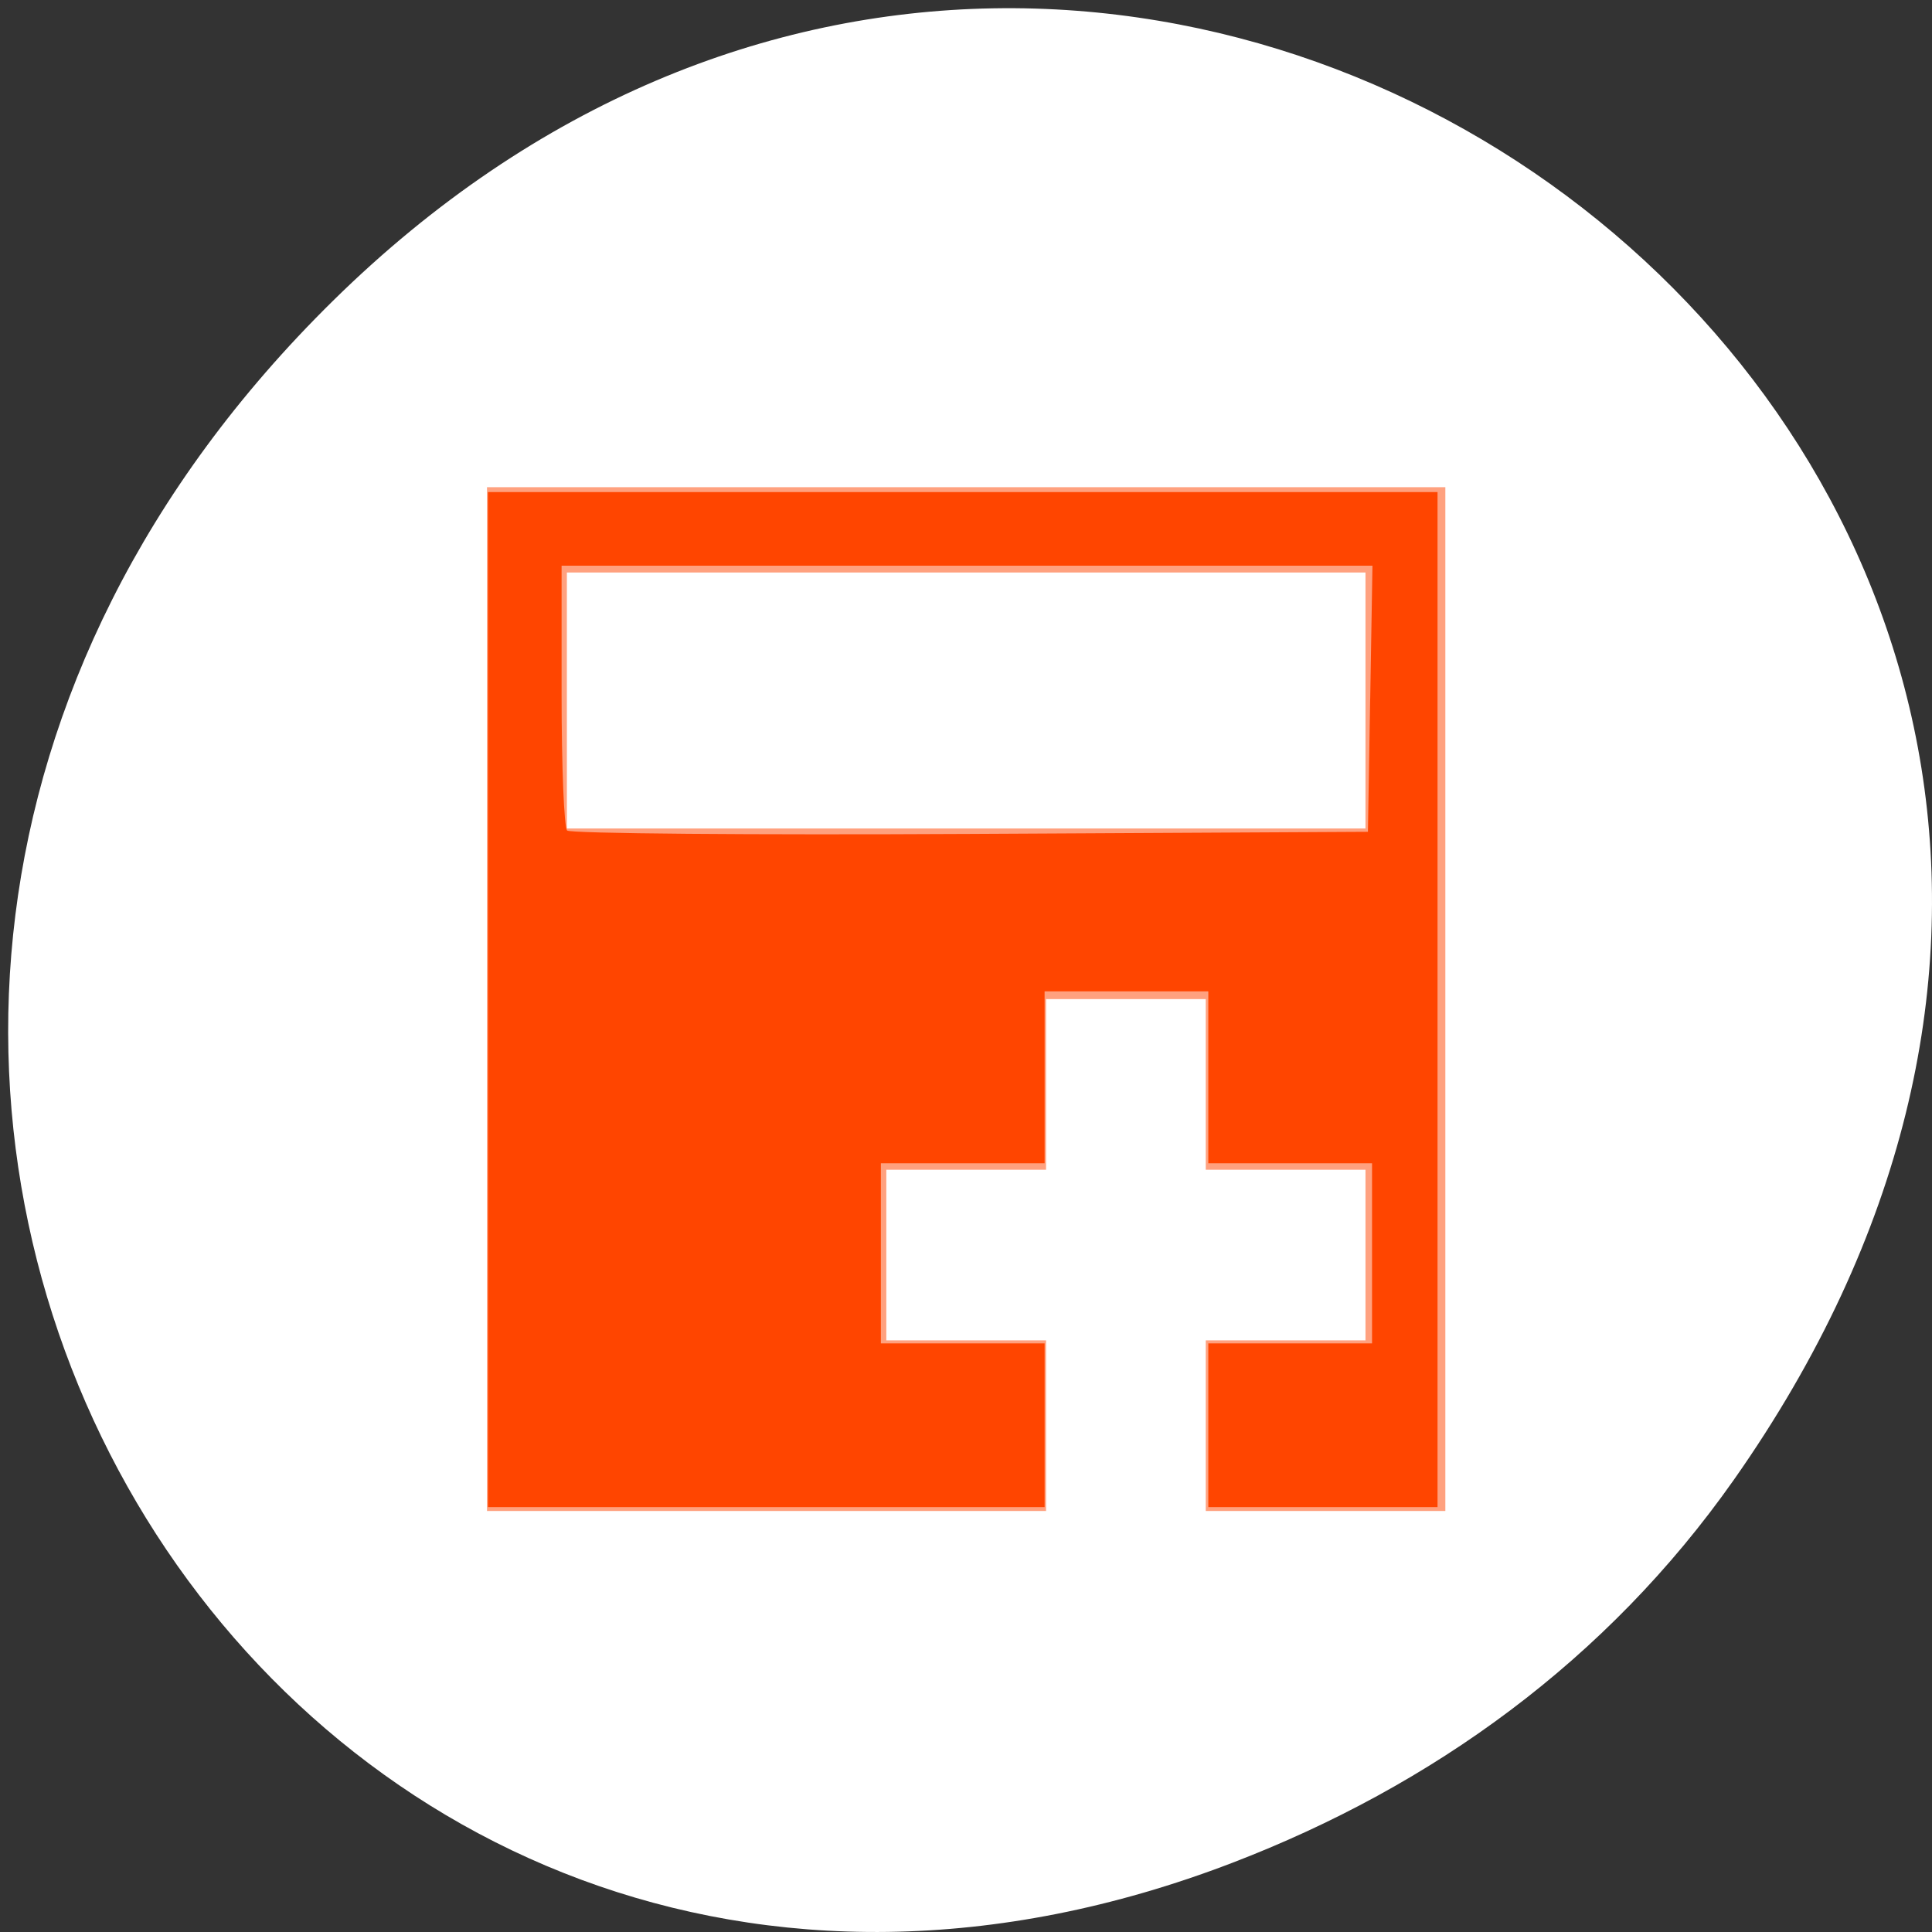 <svg xmlns="http://www.w3.org/2000/svg" viewBox="0 0 256 256"><rect x="0" y="0" width="256" height="256" fill="#333333" stroke="none"/><defs><clipPath><path d="m 148 97 h 77.63 v 24 h -77.62"/></clipPath><clipPath><path d="m 27.707 56.824 h 82.29 v 139.69 h -82.29"/></clipPath><clipPath><path d="m 74 56.824 h 129 v 139.69 h -129"/></clipPath><clipPath><rect x="6" y="6" width="84" height="80" rx="6" style="fill:#ff4500"/></clipPath><clipPath><rect x="6" y="6" width="84" height="80" rx="6" style="fill:#ff4500"/></clipPath><clipPath><path d="m 171 132 h 54.625 v 24 h -54.625"/></clipPath></defs><g transform="translate(0 -796.36)" style="color:#000"><path d="m 229.74 992.45 c 91.66 -130.38 -77.62 -262.48 -185.6 -156.25 -101.74 100.08 -7.417 255.59 119.18 206.98 c 26.414 -10.142 49.591 -26.8 66.42 -50.732 z" style="fill:#ffffff"/><g style="fill:#ff4500"><path d="m 371 -113 v 12 h 7 v -2 h -2 v -2 h 2 v -2 h 2 v 2 h 2 v 2 h -2 v 2 h 3 v -12 h -12 z m 1 1 h 10 v 3 h -10 v -3 z" transform="matrix(10.582 0 0 11.305 -3861.39 2138.38)" style="opacity:0.5;enable-background:new"/><path d="m 64.65 132.45 v -67.25 h 62.915 h 62.915 v 67.25 v 67.25 h -15.186 h -15.186 v -10.847 v -10.847 h 10.847 h 10.847 v -11.932 v -11.932 h -10.847 h -10.847 v -11.39 v -11.39 h -10.847 h -10.847 v 11.39 v 11.39 h -10.847 h -10.847 v 11.932 v 11.932 h 10.847 h 10.847 v 10.847 v 10.847 h -36.881 h -36.881 v -67.25 z m 116.91 -39.864 l 0.298 -17.627 h -53.722 h -53.722 v 17.18 c 0 9.446 0.33 17.505 0.733 17.909 0.403 0.403 24.444 0.607 53.42 0.452 l 52.69 -0.281 l 0.298 -17.627 z" transform="translate(0 796.36)"/></g></g></svg>